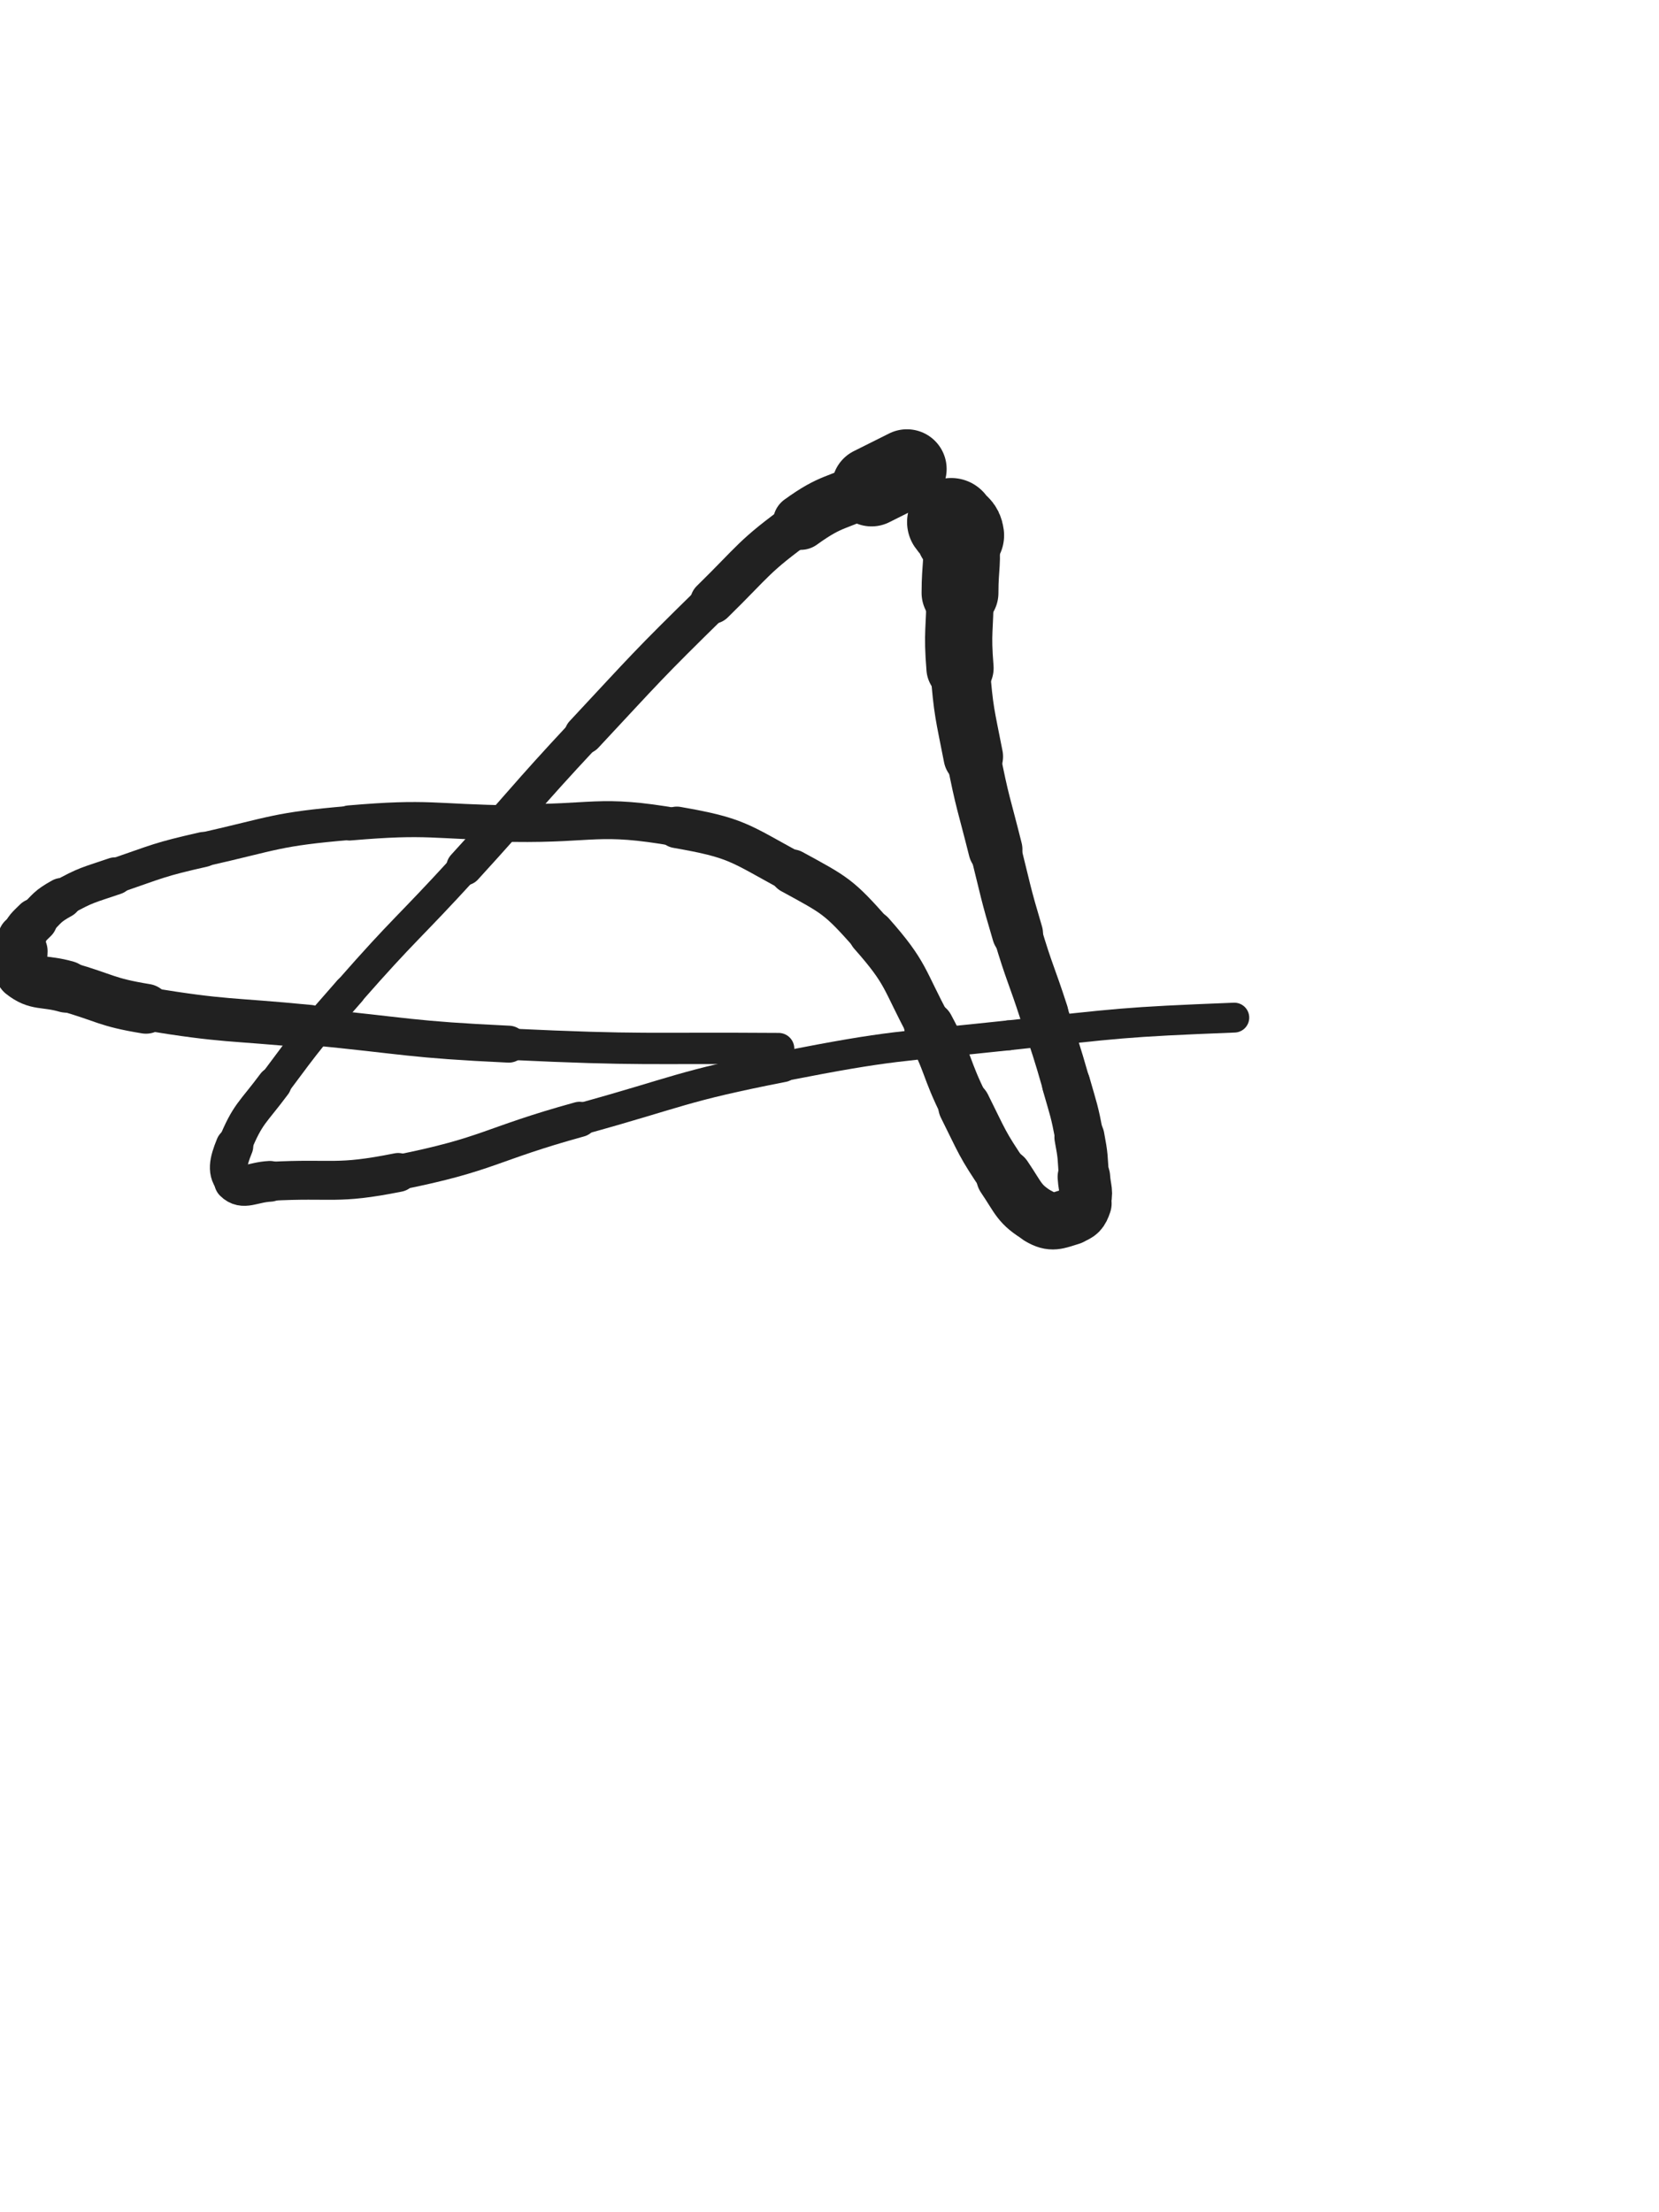 <svg xmlns="http://www.w3.org/2000/svg" xmlns:xlink="http://www.w3.org/1999/xlink" viewBox="0 0 375 500"><path d="M 215.000,118.000 C 216.000,119.500 216.783,119.263 217.000,121.000" stroke-width="19.931" stroke="rgb(33,33,33)" fill="none" stroke-linecap="round"></path><path d="M 217.000,121.000 C 217.783,127.263 217.000,127.500 217.000,134.000" stroke-width="17.371" stroke="rgb(33,33,33)" fill="none" stroke-linecap="round"></path><path d="M 217.000,134.000 C 217.000,142.500 216.315,142.551 217.000,151.000" stroke-width="15.196" stroke="rgb(33,33,33)" fill="none" stroke-linecap="round"></path><path d="M 217.000,151.000 C 217.815,161.051 218.065,161.084 220.000,171.000" stroke-width="13.464" stroke="rgb(33,33,33)" fill="none" stroke-linecap="round"></path><path d="M 220.000,171.000 C 222.065,181.584 222.382,181.529 225.000,192.000" stroke-width="12.220" stroke="rgb(33,33,33)" fill="none" stroke-linecap="round"></path><path d="M 225.000,192.000 C 227.382,201.529 227.202,201.589 230.000,211.000" stroke-width="11.526" stroke="rgb(33,33,33)" fill="none" stroke-linecap="round"></path><path d="M 230.000,211.000 C 232.702,220.089 233.080,219.974 236.000,229.000" stroke-width="10.989" stroke="rgb(33,33,33)" fill="none" stroke-linecap="round"></path><path d="M 236.000,229.000 C 238.580,236.974 238.698,236.944 241.000,245.000" stroke-width="10.821" stroke="rgb(33,33,33)" fill="none" stroke-linecap="round"></path><path d="M 241.000,245.000 C 242.698,250.944 242.845,250.938 244.000,257.000" stroke-width="10.936" stroke="rgb(33,33,33)" fill="none" stroke-linecap="round"></path><path d="M 244.000,257.000 C 244.845,261.438 244.699,261.489 245.000,266.000" stroke-width="11.326" stroke="rgb(33,33,33)" fill="none" stroke-linecap="round"></path><path d="M 245.000,266.000 C 245.199,268.989 245.879,269.364 245.000,272.000" stroke-width="11.875" stroke="rgb(33,33,33)" fill="none" stroke-linecap="round"></path><path d="M 245.000,272.000 C 244.379,273.864 243.887,274.434 242.000,275.000" stroke-width="12.545" stroke="rgb(33,33,33)" fill="none" stroke-linecap="round"></path><path d="M 242.000,275.000 C 238.887,275.934 237.757,276.654 235.000,275.000" stroke-width="12.826" stroke="rgb(33,33,33)" fill="none" stroke-linecap="round"></path><path d="M 235.000,275.000 C 230.257,272.154 230.367,270.951 227.000,266.000" stroke-width="12.681" stroke="rgb(33,33,33)" fill="none" stroke-linecap="round"></path><path d="M 227.000,266.000 C 221.867,258.451 222.100,258.201 218.000,250.000" stroke-width="11.863" stroke="rgb(33,33,33)" fill="none" stroke-linecap="round"></path><path d="M 218.000,250.000 C 213.600,241.201 214.659,240.652 210.000,232.000" stroke-width="11.267" stroke="rgb(33,33,33)" fill="none" stroke-linecap="round"></path><path d="M 210.000,232.000 C 204.159,221.152 205.059,220.099 197.000,211.000" stroke-width="10.403" stroke="rgb(33,33,33)" fill="none" stroke-linecap="round"></path><path d="M 197.000,211.000 C 189.559,202.599 188.903,202.402 179.000,197.000" stroke-width="10.071" stroke="rgb(33,33,33)" fill="none" stroke-linecap="round"></path><path d="M 179.000,197.000 C 166.903,190.402 166.527,189.362 153.000,187.000" stroke-width="9.389" stroke="rgb(33,33,33)" fill="none" stroke-linecap="round"></path><path d="M 153.000,187.000 C 135.027,183.862 134.503,186.250 116.000,186.000" stroke-width="8.578" stroke="rgb(33,33,33)" fill="none" stroke-linecap="round"></path><path d="M 116.000,186.000 C 97.503,185.750 97.358,184.426 79.000,186.000" stroke-width="7.938" stroke="rgb(33,33,33)" fill="none" stroke-linecap="round"></path><path d="M 79.000,186.000 C 62.358,187.426 62.332,188.302 46.000,192.000" stroke-width="7.683" stroke="rgb(33,33,33)" fill="none" stroke-linecap="round"></path><path d="M 46.000,192.000 C 35.832,194.302 35.861,194.610 26.000,198.000" stroke-width="7.929" stroke="rgb(33,33,33)" fill="none" stroke-linecap="round"></path><path d="M 26.000,198.000 C 19.861,200.110 19.622,199.877 14.000,203.000" stroke-width="8.451" stroke="rgb(33,33,33)" fill="none" stroke-linecap="round"></path><path d="M 14.000,203.000 C 10.622,204.877 10.744,205.256 8.000,208.000" stroke-width="9.144" stroke="rgb(33,33,33)" fill="none" stroke-linecap="round"></path><path d="M 8.000,208.000 C 6.244,209.756 5.938,209.813 5.000,212.000" stroke-width="9.973" stroke="rgb(33,33,33)" fill="none" stroke-linecap="round"></path><path d="M 5.000,212.000 C 4.438,213.313 5.000,213.500 5.000,215.000" stroke-width="10.900" stroke="rgb(33,33,33)" fill="none" stroke-linecap="round"></path><path d="M 5.000,215.000 C 5.000,217.500 3.381,218.705 5.000,220.000" stroke-width="11.521" stroke="rgb(33,33,33)" fill="none" stroke-linecap="round"></path><path d="M 5.000,220.000 C 8.381,222.705 9.981,221.566 15.000,223.000" stroke-width="11.759" stroke="rgb(33,33,33)" fill="none" stroke-linecap="round"></path><path d="M 15.000,223.000 C 23.981,225.566 23.809,226.496 33.000,228.000" stroke-width="11.266" stroke="rgb(33,33,33)" fill="none" stroke-linecap="round"></path><path d="M 33.000,228.000 C 51.309,230.996 51.481,230.193 70.000,232.000" stroke-width="9.755" stroke="rgb(33,33,33)" fill="none" stroke-linecap="round"></path><path d="M 70.000,232.000 C 92.481,234.193 92.451,234.936 115.000,236.000" stroke-width="8.349" stroke="rgb(33,33,33)" fill="none" stroke-linecap="round"></path><path d="M 115.000,236.000 C 145.451,237.436 145.498,236.784 176.000,237.000" stroke-width="7.085" stroke="rgb(33,33,33)" fill="none" stroke-linecap="round"></path><path d="M 205.000,106.000 C 201.000,108.000 201.000,108.000 197.000,110.000" stroke-width="17.956" stroke="rgb(33,33,33)" fill="none" stroke-linecap="round"></path><path d="M 197.000,110.000 C 189.000,114.000 188.188,112.809 181.000,118.000" stroke-width="12.552" stroke="rgb(33,33,33)" fill="none" stroke-linecap="round"></path><path d="M 181.000,118.000 C 170.188,125.809 170.605,126.591 161.000,136.000" stroke-width="9.981" stroke="rgb(33,33,33)" fill="none" stroke-linecap="round"></path><path d="M 161.000,136.000 C 146.105,150.591 146.233,150.751 132.000,166.000" stroke-width="8.856" stroke="rgb(33,33,33)" fill="none" stroke-linecap="round"></path><path d="M 132.000,166.000 C 118.233,180.751 118.613,181.103 105.000,196.000" stroke-width="8.251" stroke="rgb(33,33,33)" fill="none" stroke-linecap="round"></path><path d="M 105.000,196.000 C 92.113,210.103 91.594,209.648 79.000,224.000" stroke-width="7.232" stroke="rgb(33,33,33)" fill="none" stroke-linecap="round"></path><path d="M 79.000,224.000 C 70.094,234.148 70.045,234.171 62.000,245.000" stroke-width="7.342" stroke="rgb(33,33,33)" fill="none" stroke-linecap="round"></path><path d="M 62.000,245.000 C 57.045,251.671 56.039,251.571 53.000,259.000" stroke-width="7.782" stroke="rgb(33,33,33)" fill="none" stroke-linecap="round"></path><path d="M 53.000,259.000 C 51.539,262.571 51.000,265.000 53.000,267.000" stroke-width="8.502" stroke="rgb(33,33,33)" fill="none" stroke-linecap="round"></path><path d="M 53.000,267.000 C 55.000,269.000 57.007,267.216 61.000,267.000" stroke-width="9.207" stroke="rgb(33,33,33)" fill="none" stroke-linecap="round"></path><path d="M 61.000,267.000 C 75.507,266.216 75.828,267.834 90.000,265.000" stroke-width="8.798" stroke="rgb(33,33,33)" fill="none" stroke-linecap="round"></path><path d="M 90.000,265.000 C 110.828,260.834 110.411,258.680 131.000,253.000" stroke-width="7.960" stroke="rgb(33,33,33)" fill="none" stroke-linecap="round"></path><path d="M 131.000,253.000 C 153.911,246.680 153.715,245.561 177.000,241.000" stroke-width="7.157" stroke="rgb(33,33,33)" fill="none" stroke-linecap="round"></path><path d="M 177.000,241.000 C 202.215,236.061 202.420,236.759 228.000,234.000" stroke-width="6.750" stroke="rgb(33,33,33)" fill="none" stroke-linecap="round"></path><path d="M 228.000,234.000 C 253.420,231.259 253.461,231.011 279.000,230.000" stroke-width="6.750" stroke="rgb(33,33,33)" fill="none" stroke-linecap="round"></path></svg>